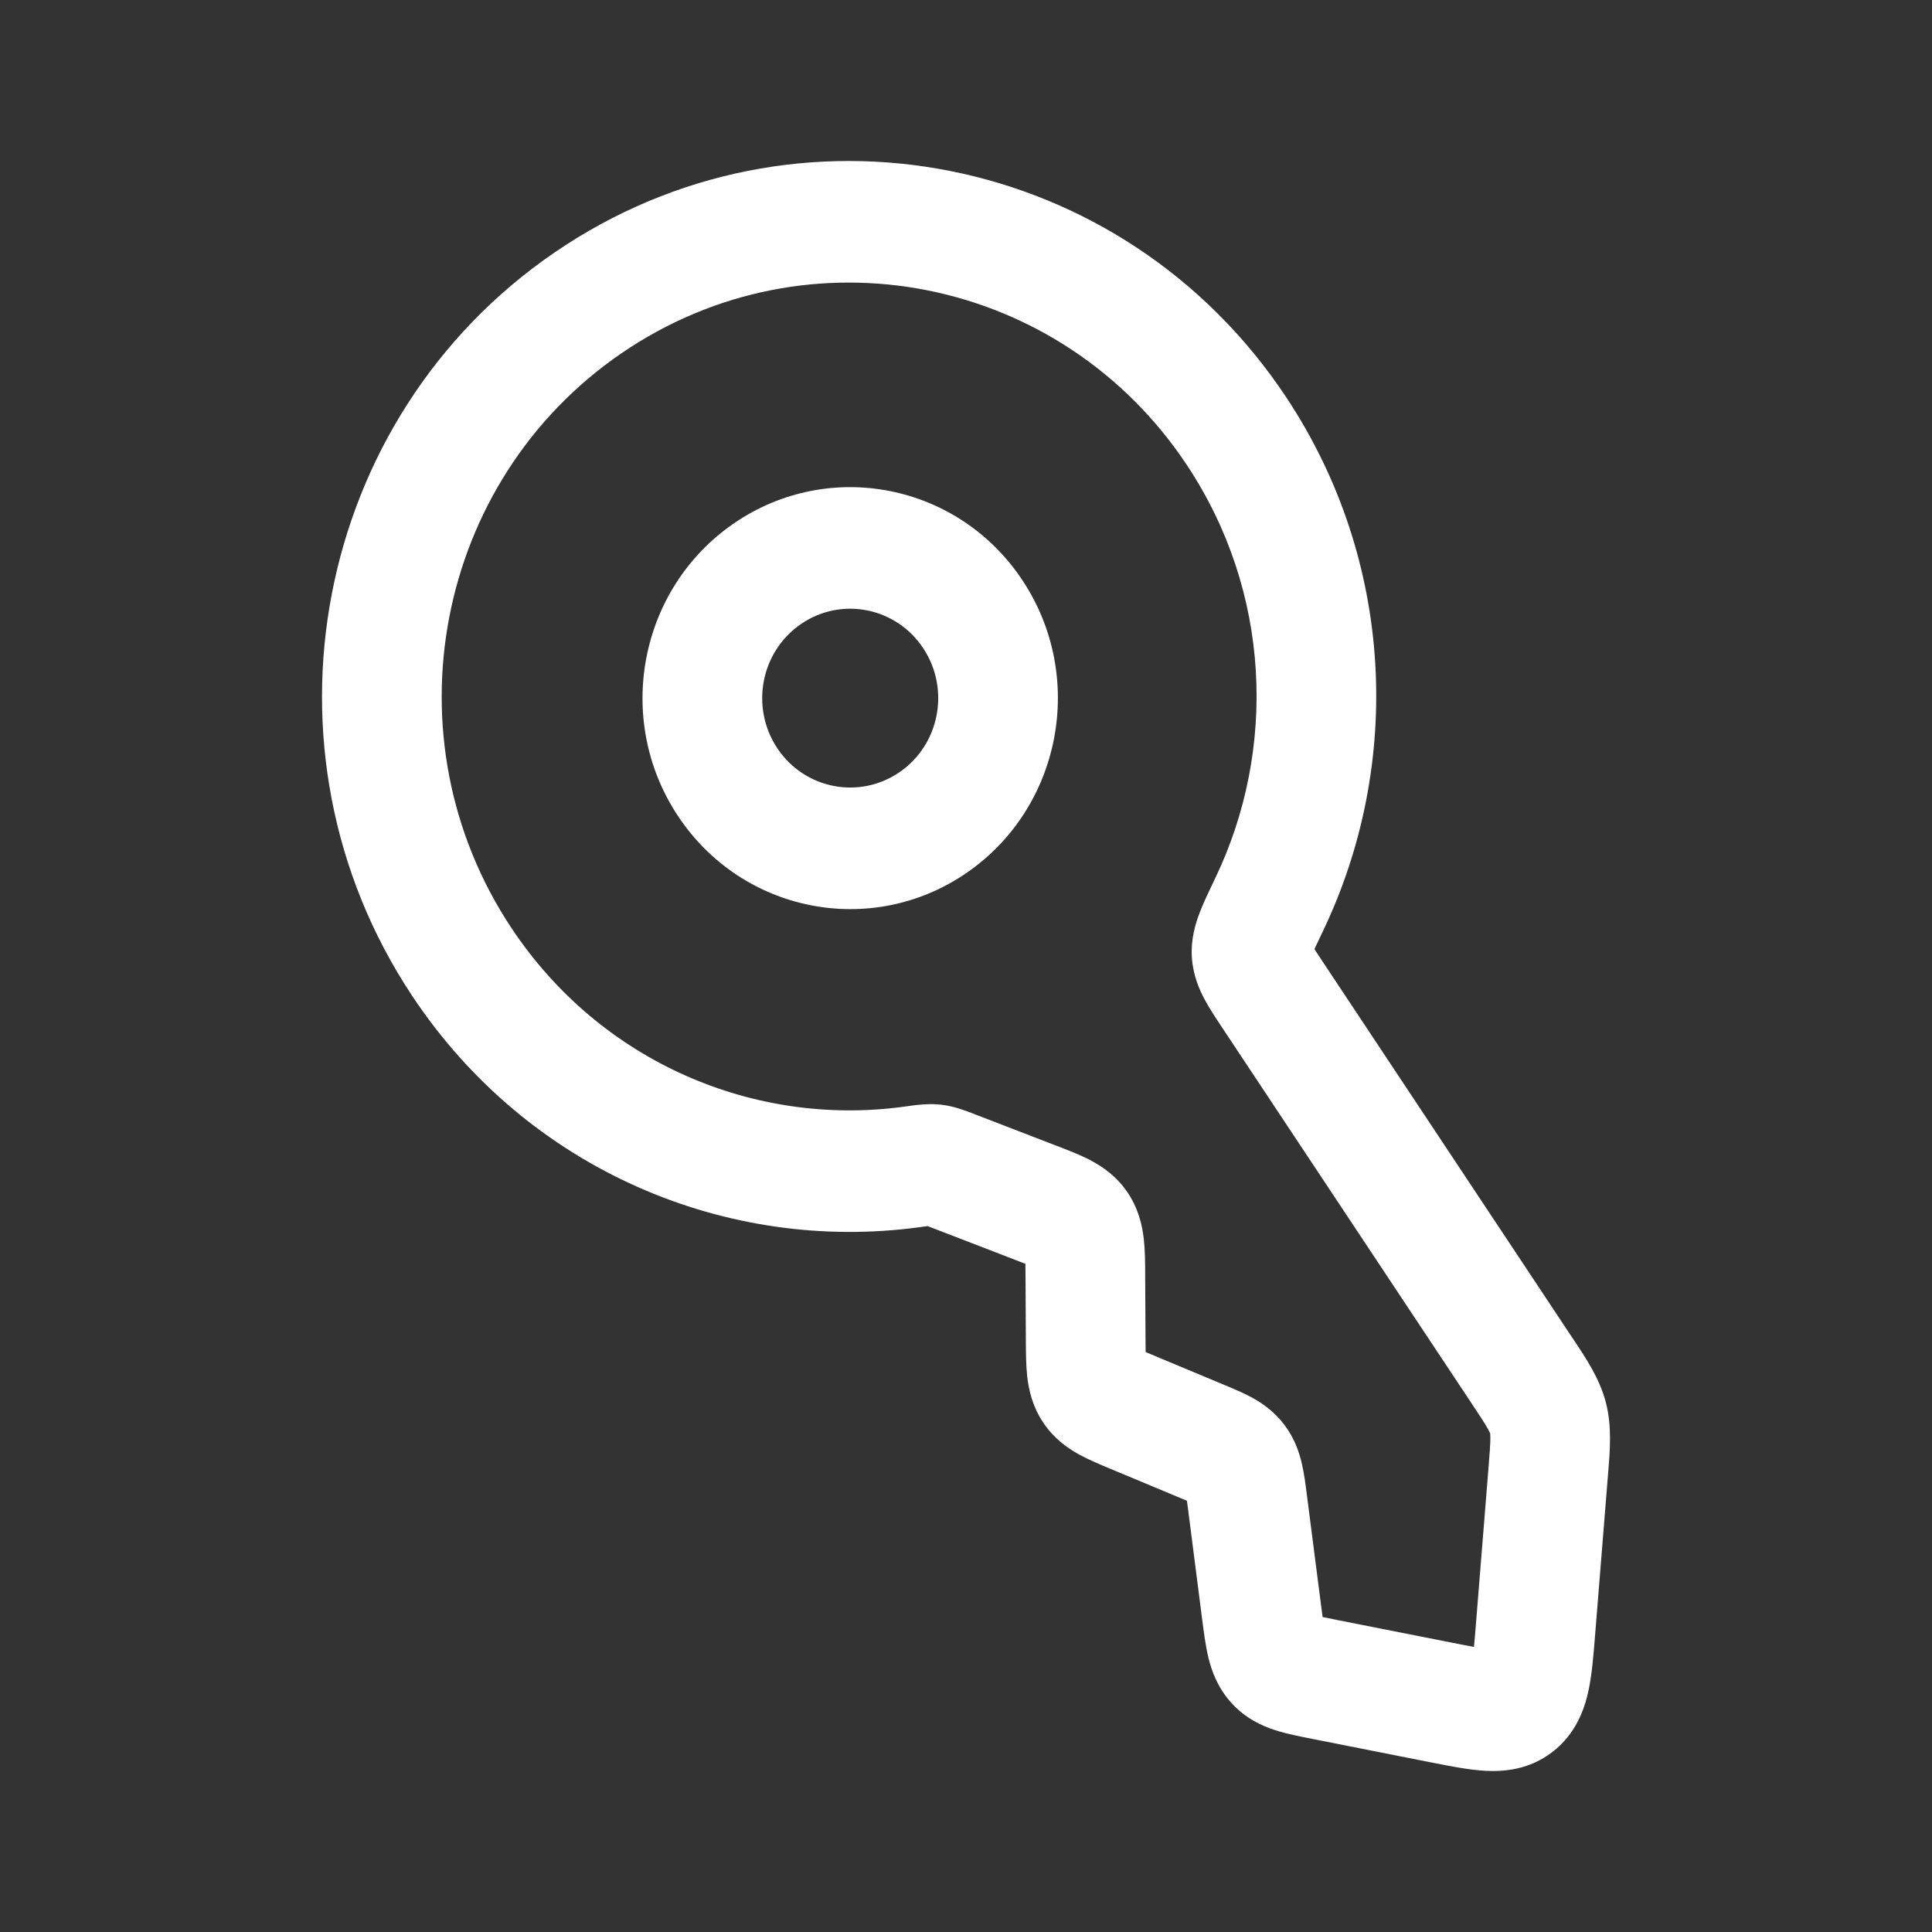 <svg width="48" height="48" viewBox="0 0 48 48" fill="none" xmlns="http://www.w3.org/2000/svg">
<rect x="0" y="0" width="48" height="48" fill="#333333" stroke="none"/>
<path fill-rule="evenodd" clip-rule="evenodd" d="M15.438 8.778C10.803 11.953 9.579 18.343 12.704 23.052C14.927 26.402 18.754 28 22.452 27.496C22.472 27.493 22.494 27.49 22.517 27.487C22.73 27.456 23.069 27.408 23.388 27.446C23.706 27.483 24.005 27.6 24.188 27.671C24.206 27.679 24.224 27.686 24.24 27.692L26.214 28.453C26.23 28.459 26.246 28.465 26.262 28.471C26.527 28.573 26.828 28.689 27.078 28.819C27.377 28.975 27.729 29.21 28.007 29.616C28.284 30.022 28.378 30.439 28.417 30.778C28.449 31.063 28.451 31.389 28.452 31.677C28.452 31.695 28.452 31.712 28.452 31.729L28.46 33.256C28.461 33.391 28.461 33.499 28.463 33.591C28.547 33.627 28.645 33.668 28.767 33.719L30.393 34.398C30.617 34.491 30.873 34.597 31.09 34.714C31.349 34.854 31.652 35.059 31.908 35.397C32.164 35.735 32.281 36.086 32.347 36.376C32.403 36.618 32.438 36.898 32.469 37.141L32.813 39.817C32.831 39.961 32.846 40.076 32.86 40.175C32.957 40.196 33.069 40.218 33.209 40.246L36.079 40.813C36.294 40.855 36.468 40.89 36.62 40.917C36.636 40.761 36.65 40.581 36.668 40.36L36.98 36.484C37.009 36.117 37.025 35.912 37.027 35.758C37.028 35.689 37.026 35.651 37.024 35.631C37.023 35.621 37.022 35.614 37.022 35.614L37.022 35.612L37.021 35.609C37.021 35.609 37.018 35.603 37.015 35.594C37.007 35.576 36.99 35.541 36.956 35.482C36.88 35.348 36.767 35.178 36.565 34.872L30.388 25.567C30.38 25.555 30.372 25.542 30.363 25.53C30.216 25.308 30.055 25.066 29.935 24.842C29.796 24.585 29.643 24.235 29.612 23.796C29.581 23.332 29.704 22.94 29.807 22.672C29.902 22.423 30.039 22.138 30.172 21.861L30.192 21.819C31.726 18.622 31.583 14.711 29.489 11.556C26.364 6.847 20.073 5.604 15.438 8.778ZM10.239 24.74C6.196 18.649 7.779 10.381 13.776 6.274C19.772 2.167 27.911 3.776 31.954 9.867C34.665 13.953 34.844 19.016 32.864 23.142C32.788 23.302 32.727 23.428 32.677 23.537C32.67 23.552 32.664 23.567 32.657 23.581C32.71 23.663 32.773 23.757 32.853 23.879L39.029 33.184C39.054 33.221 39.08 33.259 39.105 33.297C39.413 33.76 39.746 34.258 39.898 34.847C40.05 35.437 40 36.037 39.954 36.594C39.95 36.64 39.946 36.685 39.943 36.73L39.631 40.606C39.629 40.631 39.627 40.656 39.625 40.681C39.588 41.138 39.55 41.623 39.461 42.024C39.359 42.489 39.141 43.087 38.568 43.528C37.995 43.969 37.37 44.02 36.901 43.995C36.498 43.973 36.027 43.88 35.584 43.792C35.56 43.787 35.535 43.782 35.511 43.778L32.642 43.21C32.624 43.207 32.607 43.203 32.59 43.2C32.297 43.142 31.969 43.078 31.689 42.988C31.357 42.881 30.955 42.7 30.608 42.324C30.261 41.949 30.107 41.53 30.023 41.187C29.953 40.898 29.91 40.56 29.871 40.26L29.527 37.575C29.512 37.459 29.5 37.366 29.489 37.286C29.416 37.255 29.331 37.219 29.224 37.175L27.638 36.513C27.623 36.507 27.608 36.501 27.593 36.494C27.337 36.388 27.047 36.267 26.805 36.134C26.517 35.974 26.179 35.737 25.914 35.337C25.649 34.938 25.559 34.53 25.521 34.199C25.49 33.921 25.489 33.603 25.487 33.322C25.487 33.306 25.487 33.289 25.487 33.272L25.479 31.744C25.479 31.606 25.478 31.495 25.476 31.4C25.389 31.365 25.287 31.326 25.16 31.277L23.185 30.515C23.128 30.493 23.084 30.477 23.047 30.462C23.042 30.463 23.037 30.464 23.032 30.464C22.982 30.471 22.924 30.479 22.848 30.489C18.073 31.14 13.118 29.078 10.239 24.74Z" fill="white"/>
<path fill-rule="evenodd" clip-rule="evenodd" d="M19.901 15.503C18.9 16.189 18.635 17.569 19.31 18.587C19.985 19.604 21.344 19.872 22.346 19.186C23.347 18.501 23.611 17.12 22.936 16.103C22.261 15.086 20.902 14.817 19.901 15.503ZM16.845 20.275C15.252 17.875 15.876 14.617 18.239 12.999C20.602 11.381 23.808 12.015 25.401 14.415C26.994 16.815 26.37 20.072 24.008 21.691C21.645 23.309 18.438 22.675 16.845 20.275Z" fill="white"/>
</svg>
